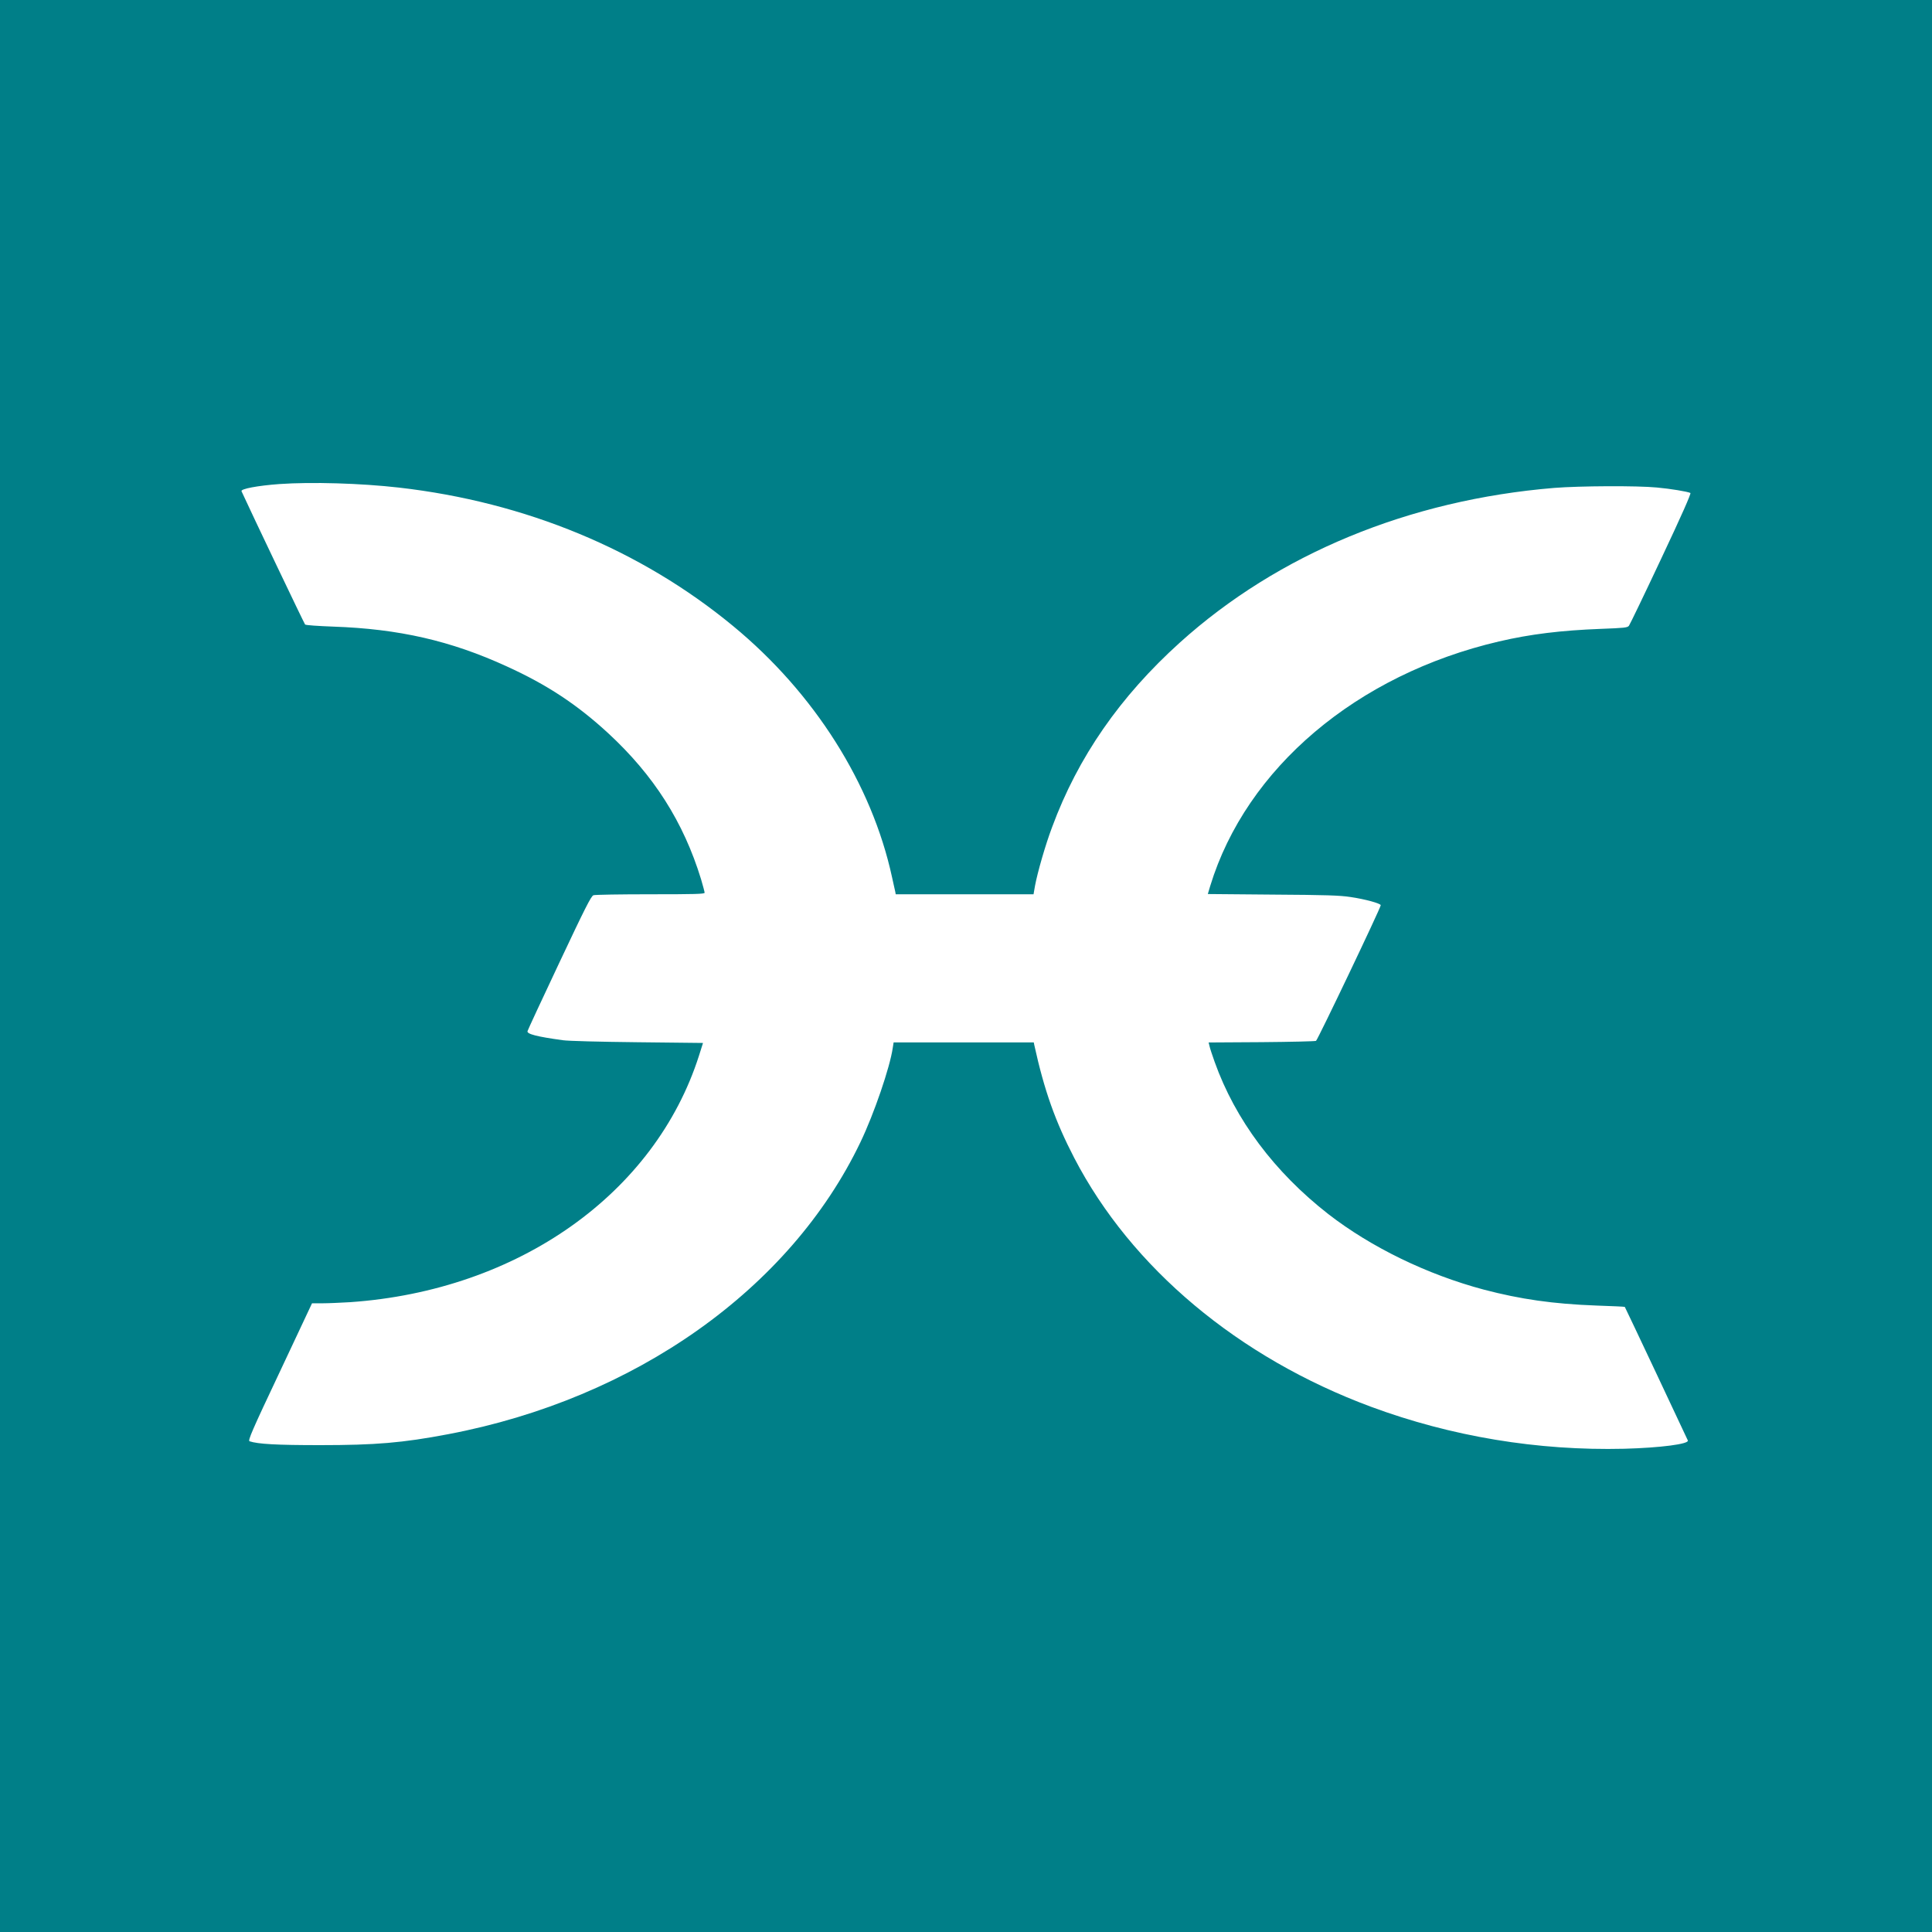 <svg viewBox="0 0 24 24" fill="none" xmlns="http://www.w3.org/2000/svg">
    <rect width="24" height="24" fill="#007F88" />
    <g clip-path="url(#HoloBadge_a)">
        <path
            d="M3.471 6.013C3.198 6.033 2.988 6.073 3 6.102C3.109 6.342 3.781 7.75 3.79 7.758C3.799 7.767 3.956 7.777 4.139 7.784C4.954 7.812 5.599 7.959 6.295 8.278C6.796 8.506 7.167 8.751 7.553 9.106C8.121 9.63 8.491 10.211 8.709 10.923C8.733 11.005 8.753 11.079 8.753 11.09C8.753 11.106 8.629 11.109 8.081 11.109C7.71 11.109 7.392 11.114 7.372 11.121C7.343 11.131 7.266 11.284 6.948 11.959C6.733 12.414 6.556 12.796 6.553 12.809C6.542 12.845 6.671 12.878 6.992 12.922C7.058 12.932 7.453 12.942 7.92 12.947L8.733 12.956L8.684 13.111C8.136 14.83 6.435 16.031 4.351 16.176C4.233 16.183 4.078 16.19 4.006 16.19H3.876L3.475 17.043C3.13 17.772 3.077 17.897 3.1 17.904C3.204 17.939 3.436 17.952 3.975 17.952C4.665 17.952 5 17.924 5.568 17.816C7.888 17.376 9.816 16.012 10.689 14.188C10.857 13.838 11.055 13.26 11.09 13.018L11.101 12.949H12.842L12.848 12.98C12.973 13.549 13.11 13.932 13.345 14.385C14.054 15.75 15.384 16.864 17.03 17.475C18.029 17.845 19.1 18.023 20.177 17.997C20.627 17.985 20.985 17.938 20.967 17.894C20.951 17.857 20.189 16.239 20.184 16.235C20.18 16.231 20.022 16.225 19.83 16.218C19.293 16.198 18.889 16.14 18.432 16.02C17.73 15.833 17.034 15.495 16.501 15.082C15.831 14.559 15.345 13.91 15.088 13.189C15.059 13.107 15.03 13.021 15.025 12.995L15.014 12.95L15.67 12.946C16.03 12.943 16.336 12.936 16.348 12.93C16.368 12.92 17.152 11.277 17.152 11.245C17.152 11.223 16.955 11.169 16.776 11.143C16.644 11.123 16.477 11.117 15.811 11.113L15.004 11.106L15.034 11.005C15.482 9.542 16.854 8.38 18.622 7.968C19.013 7.877 19.392 7.831 19.886 7.812C20.18 7.801 20.216 7.797 20.235 7.774C20.247 7.758 20.428 7.383 20.636 6.94C20.892 6.398 21.009 6.131 20.999 6.124C20.965 6.107 20.751 6.071 20.582 6.056C20.337 6.032 19.622 6.036 19.307 6.061C17.503 6.21 15.877 6.882 14.658 7.981C13.914 8.652 13.391 9.405 13.07 10.274C12.987 10.493 12.888 10.838 12.857 11.005L12.839 11.109H11.127L11.121 11.076C11.116 11.059 11.1 10.978 11.081 10.896C10.829 9.736 10.115 8.608 9.107 7.777C7.96 6.83 6.53 6.237 4.956 6.057C4.483 6.003 3.873 5.985 3.471 6.013Z"
            fill="white"
        />
    </g>
    <defs>
        <clipPath id="HoloBadge_a">
            <rect
                width="18"
                height="12"
                fill="white"
                transform="translate(3 6)"
            />
        </clipPath>
    </defs>
</svg>
